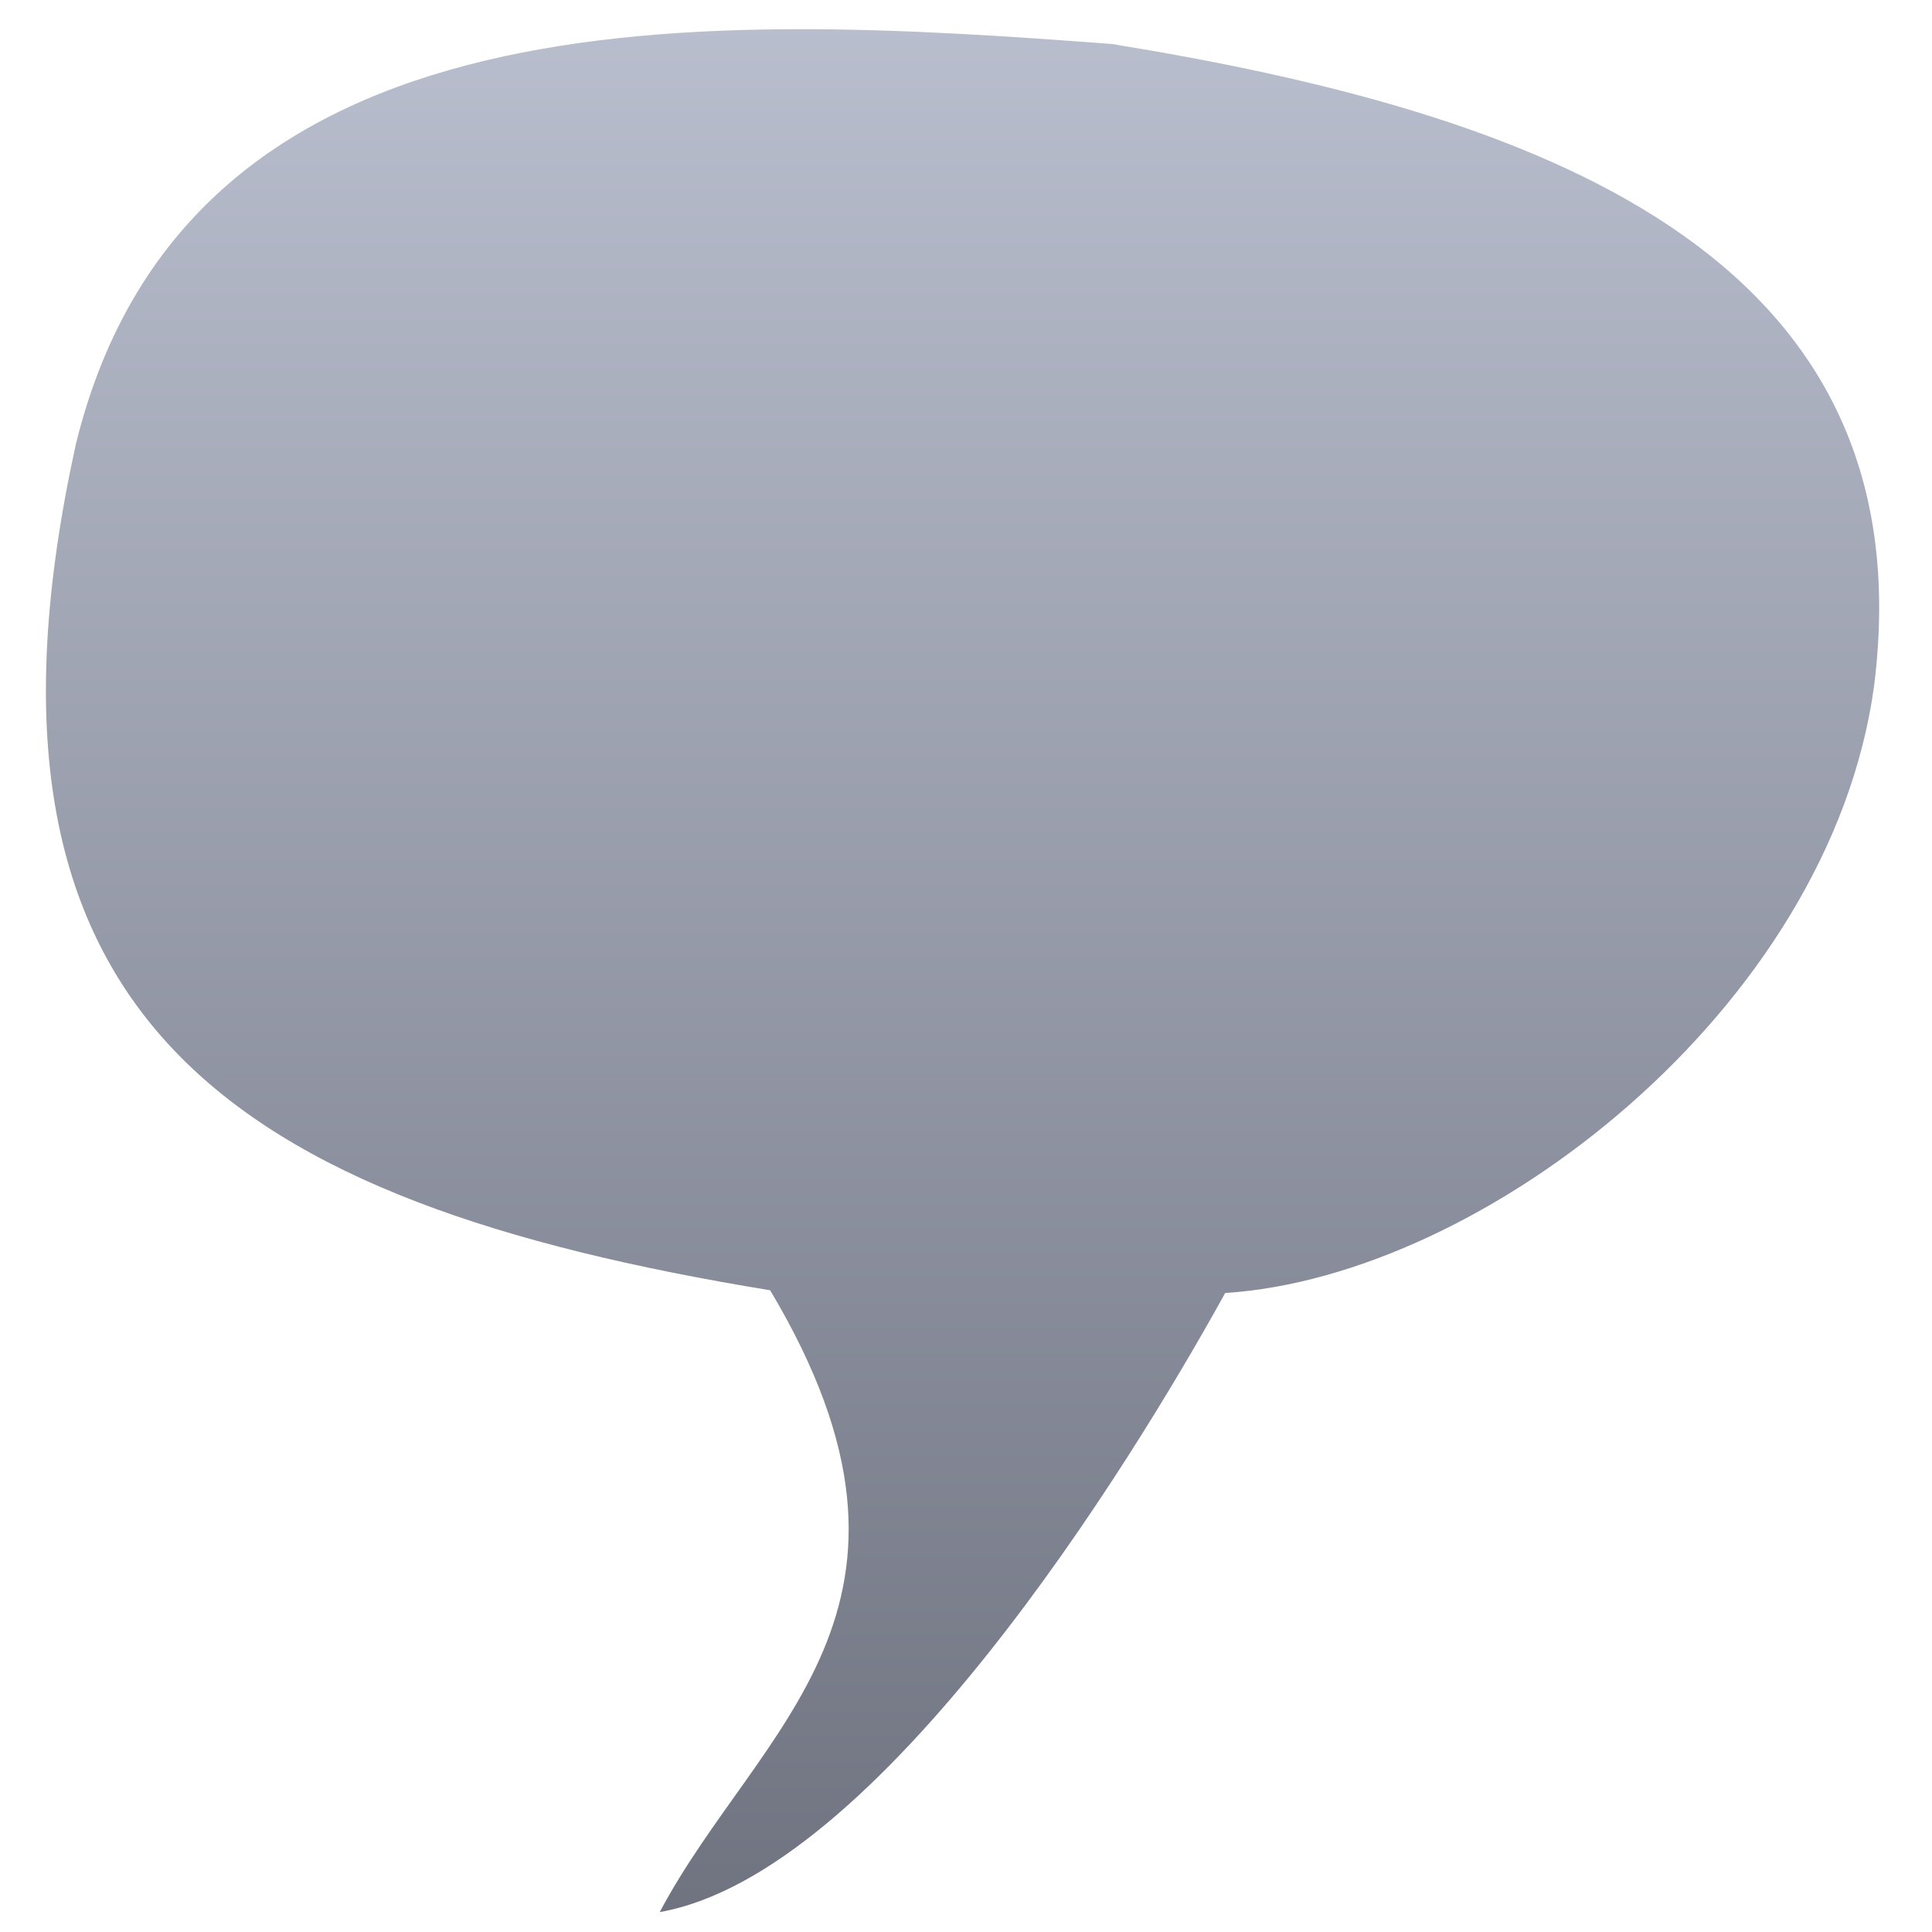 <svg xmlns="http://www.w3.org/2000/svg" xmlns:xlink="http://www.w3.org/1999/xlink" width="64" height="64" viewBox="0 0 64 64" version="1.1"><defs><linearGradient id="linear0" gradientUnits="userSpaceOnUse" x1="0" y1="0" x2="0" y2="1" gradientTransform="matrix(68.709,0,0,70.031,-4.438,-6.133)"><stop offset="0" style="stop-color:#c1c6d6;stop-opacity:1;"/><stop offset="1" style="stop-color:#6f7380;stop-opacity:1;"/></linearGradient></defs><g id="surface1"><path style=" stroke:none;fill-rule:evenodd;fill:url(#linear0);" d="M 2.512 14.719 C 6.238 -0.5 23.52 0.457 36.832 1.457 C 50.633 3.699 63.922 8.227 62.078 22.746 C 60.613 33.402 49.156 42.285 40.586 42.832 C 37.434 48.547 29.086 62.062 21.855 63.34 C 25.113 57.195 31.805 53.293 25.512 42.742 C 7.656 39.82 -1.672 33.754 2.512 14.719 Z M 2.512 14.719 "/></g></svg>
